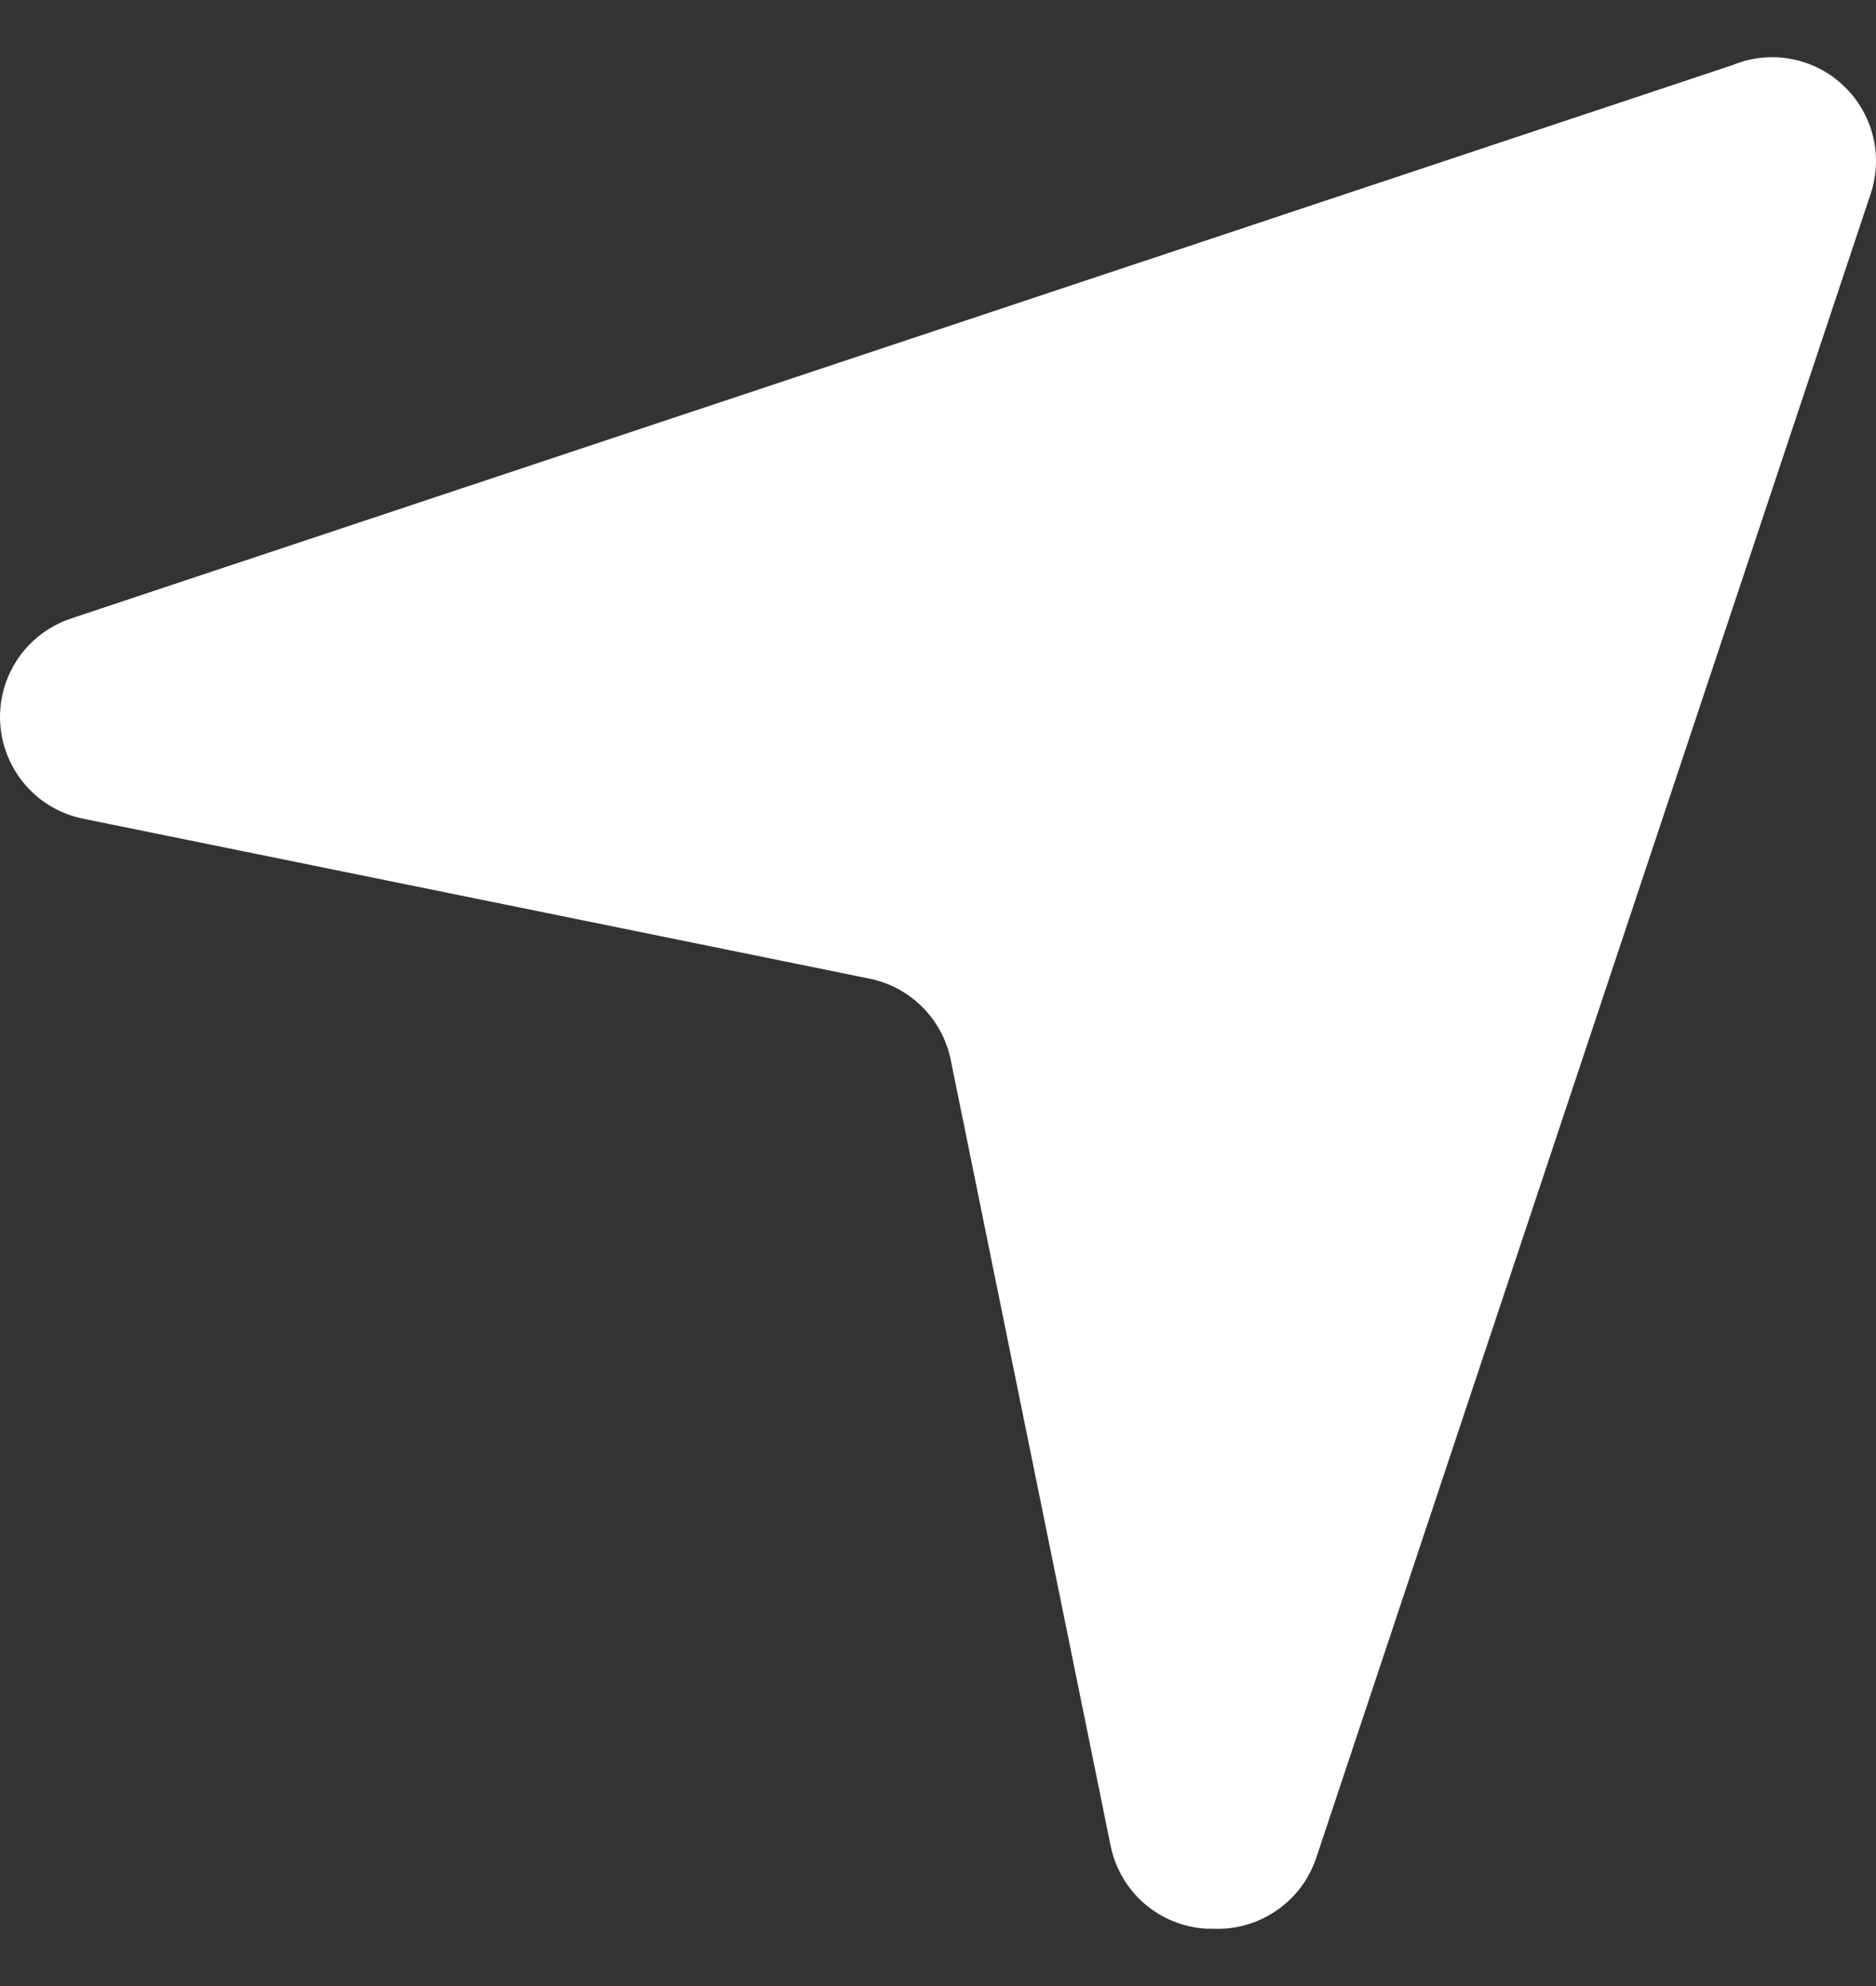 <svg width="17" height="18" viewBox="0 0 17 18" fill="none" xmlns="http://www.w3.org/2000/svg">
<rect x="0" y="0" width="17" height="18" fill="#333333" stroke="none"/>
<path d="M10.986 17.48H10.929C10.722 17.468 10.525 17.387 10.368 17.251C10.212 17.115 10.105 16.931 10.064 16.727L8.615 9.604C8.578 9.423 8.488 9.257 8.358 9.127C8.227 8.996 8.061 8.907 7.881 8.87L0.758 7.421C0.554 7.381 0.369 7.274 0.233 7.118C0.096 6.961 0.015 6.764 0.002 6.557C-0.011 6.349 0.045 6.144 0.161 5.972C0.278 5.799 0.448 5.671 0.645 5.605L15.7 0.59C15.869 0.52 16.055 0.501 16.234 0.535C16.414 0.569 16.58 0.655 16.711 0.782C16.843 0.908 16.935 1.071 16.976 1.249C17.017 1.427 17.005 1.613 16.942 1.785L11.927 16.84C11.861 17.035 11.734 17.203 11.564 17.318C11.394 17.434 11.191 17.491 10.986 17.48Z" fill="white"/>
</svg>
